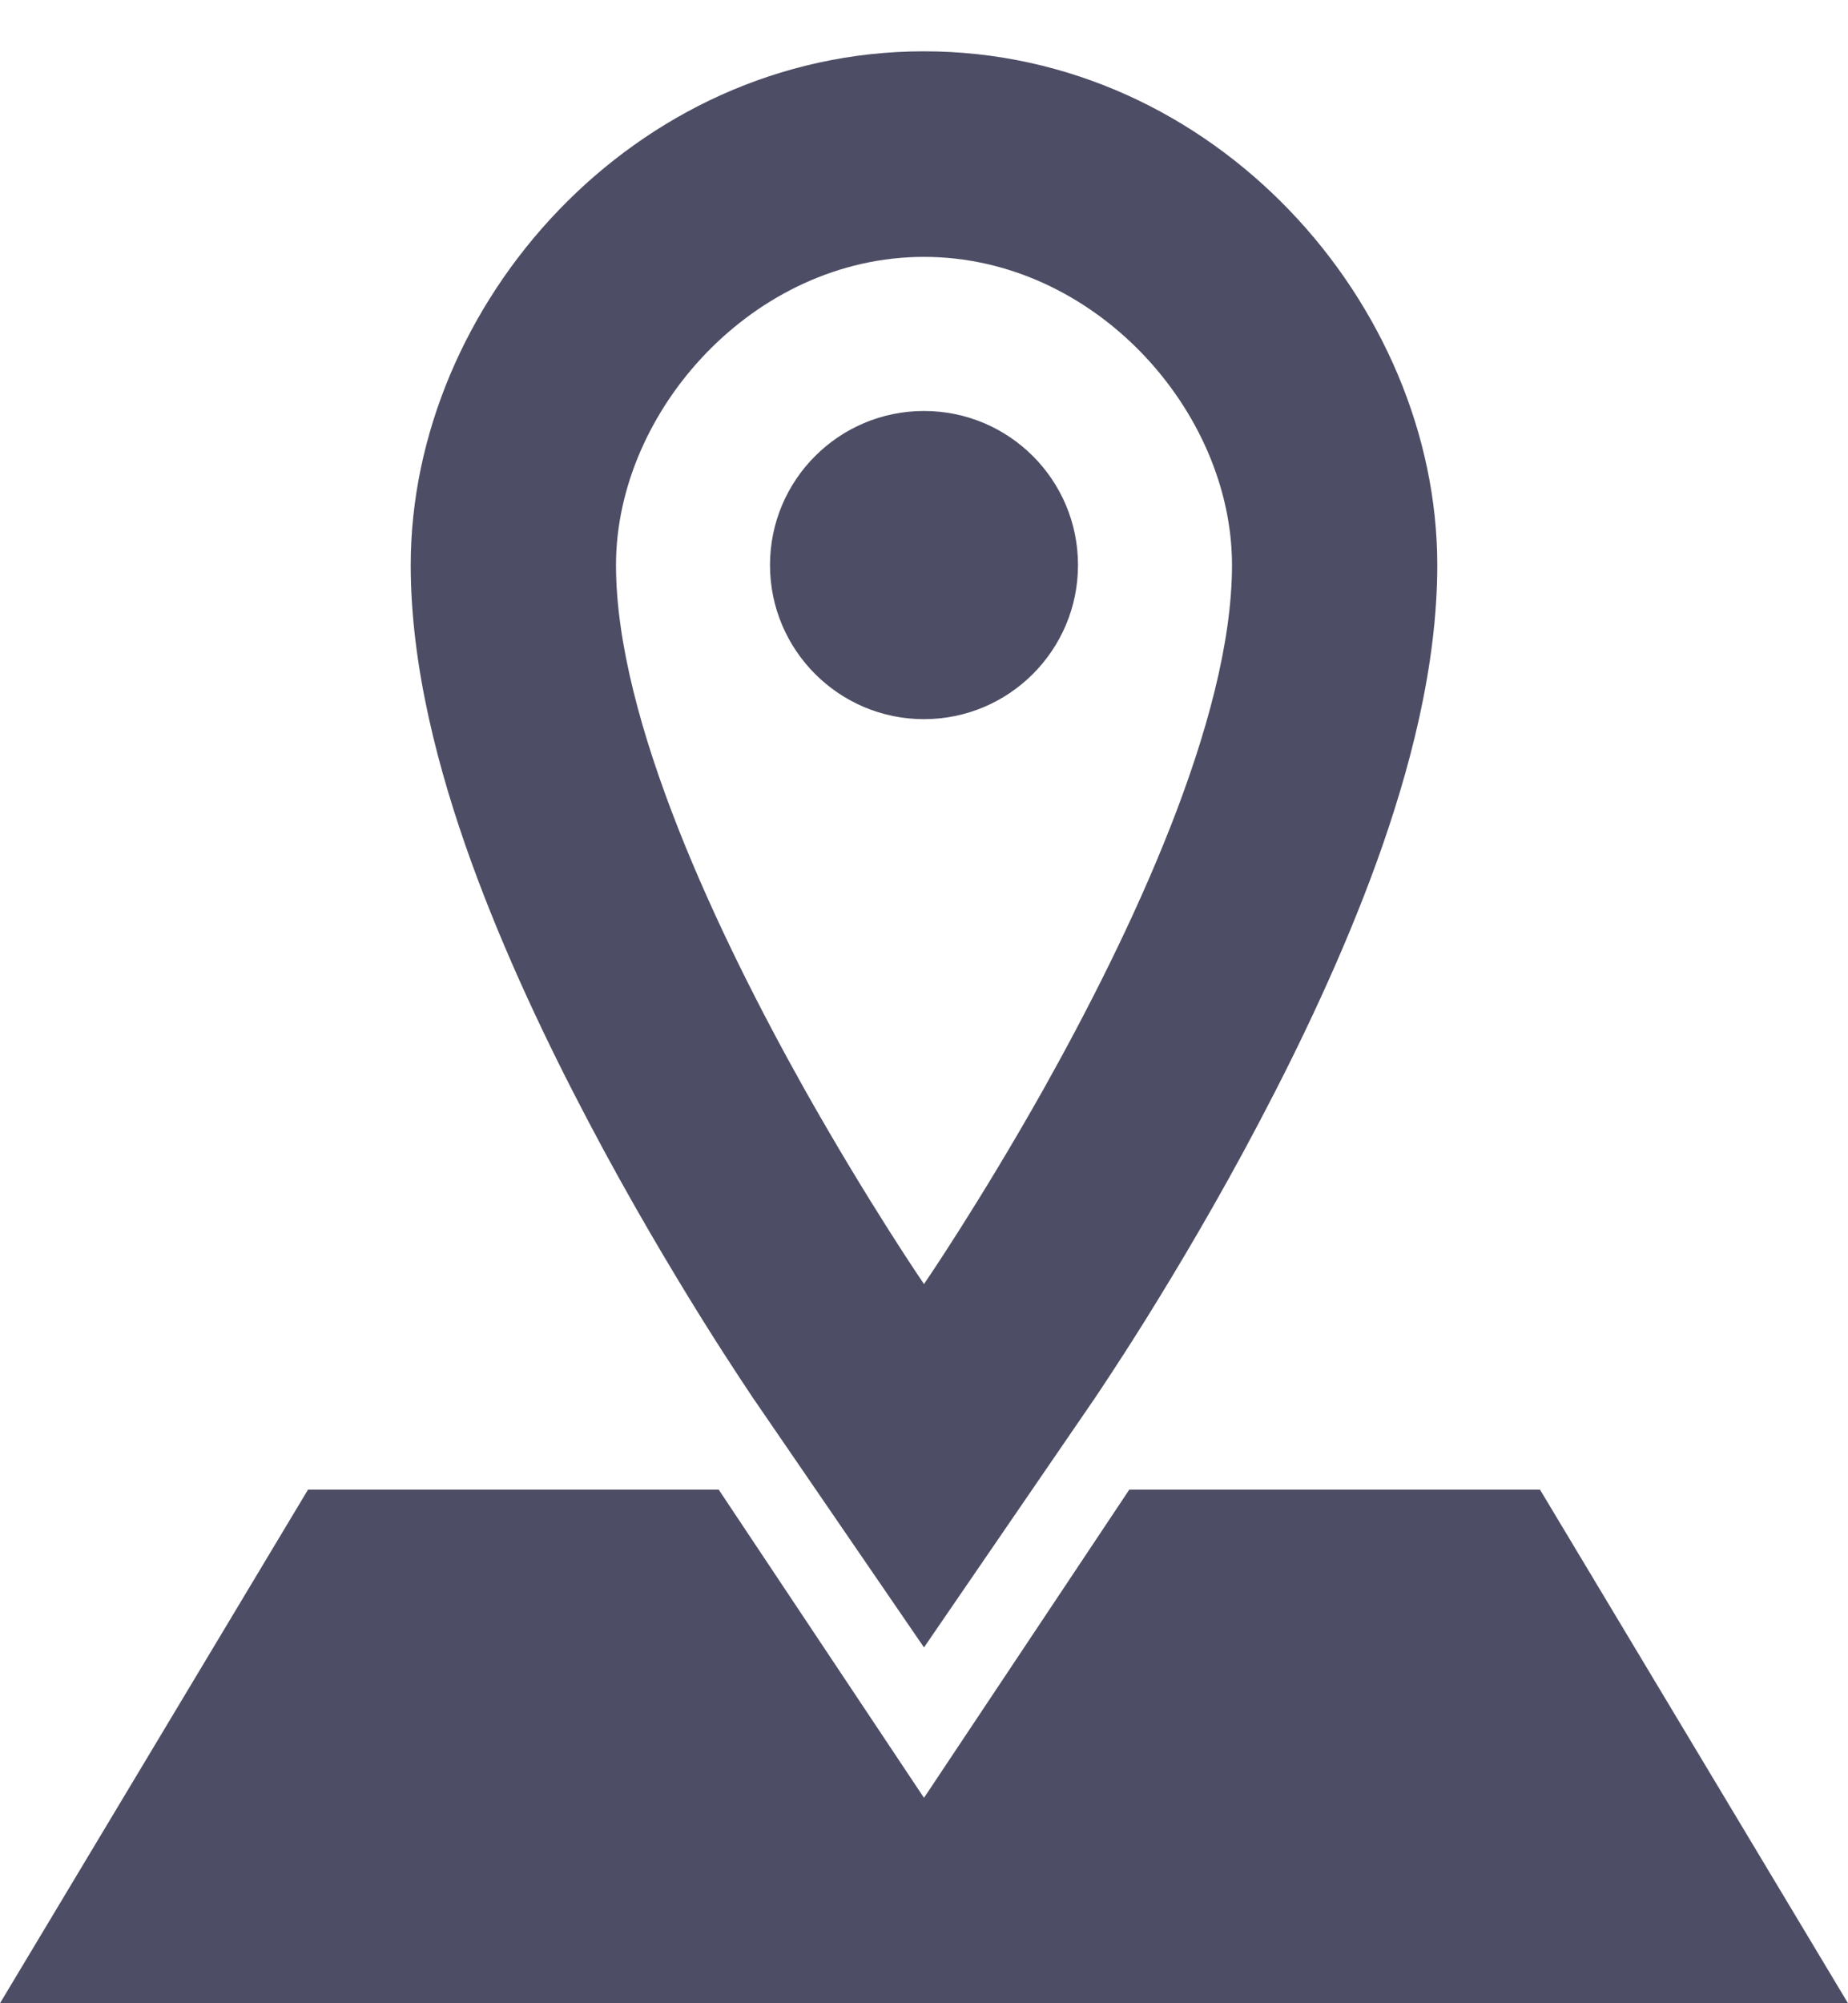 <svg width="12" height="13" viewBox="0 0 12 13" fill="none" xmlns="http://www.w3.org/2000/svg">
<path fill-rule="evenodd" clip-rule="evenodd" d="M4.9 9.087L6 8.333L7.1 9.087L6 10.691L4.9 9.087ZM6.774 7.072C6.359 7.809 6 8.333 6 8.333C6 8.333 5.641 7.809 5.226 7.072C4.664 6.07 4 4.675 4 3.667C4 2.667 4.894 1.667 6 1.667C7.106 1.667 8 2.667 8 3.667C8 4.675 7.336 6.07 6.774 7.072ZM2.667 3.667C2.667 1.976 4.113 0.333 6 0.333C7.887 0.333 9.333 1.976 9.333 3.667C9.333 4.329 9.151 5.007 8.942 5.587C8.726 6.184 8.446 6.772 8.179 7.278C7.911 7.788 7.643 8.236 7.444 8.556C7.344 8.716 7.26 8.846 7.2 8.937C7.17 8.983 7.146 9.019 7.129 9.044L7.109 9.074L7.103 9.083L7.101 9.086L7.1 9.087L7.1 9.087C7.1 9.087 7.1 9.087 6 8.333C4.9 9.087 4.9 9.087 4.9 9.087L4.9 9.087L4.899 9.086L4.897 9.083L4.891 9.074L4.871 9.044C4.854 9.019 4.83 8.983 4.8 8.937C4.74 8.846 4.656 8.716 4.556 8.556C4.357 8.236 4.089 7.788 3.821 7.278C3.554 6.772 3.274 6.184 3.058 5.587C2.849 5.007 2.667 4.329 2.667 3.667ZM2 9.667H4.667L6 11.667L7.333 9.667H10L12 13H0L2 9.667ZM6 4.667C6.552 4.667 7 4.219 7 3.667C7 3.114 6.552 2.667 6 2.667C5.448 2.667 5 3.114 5 3.667C5 4.219 5.448 4.667 6 4.667Z" fill="#4D4E65"/>
</svg>
